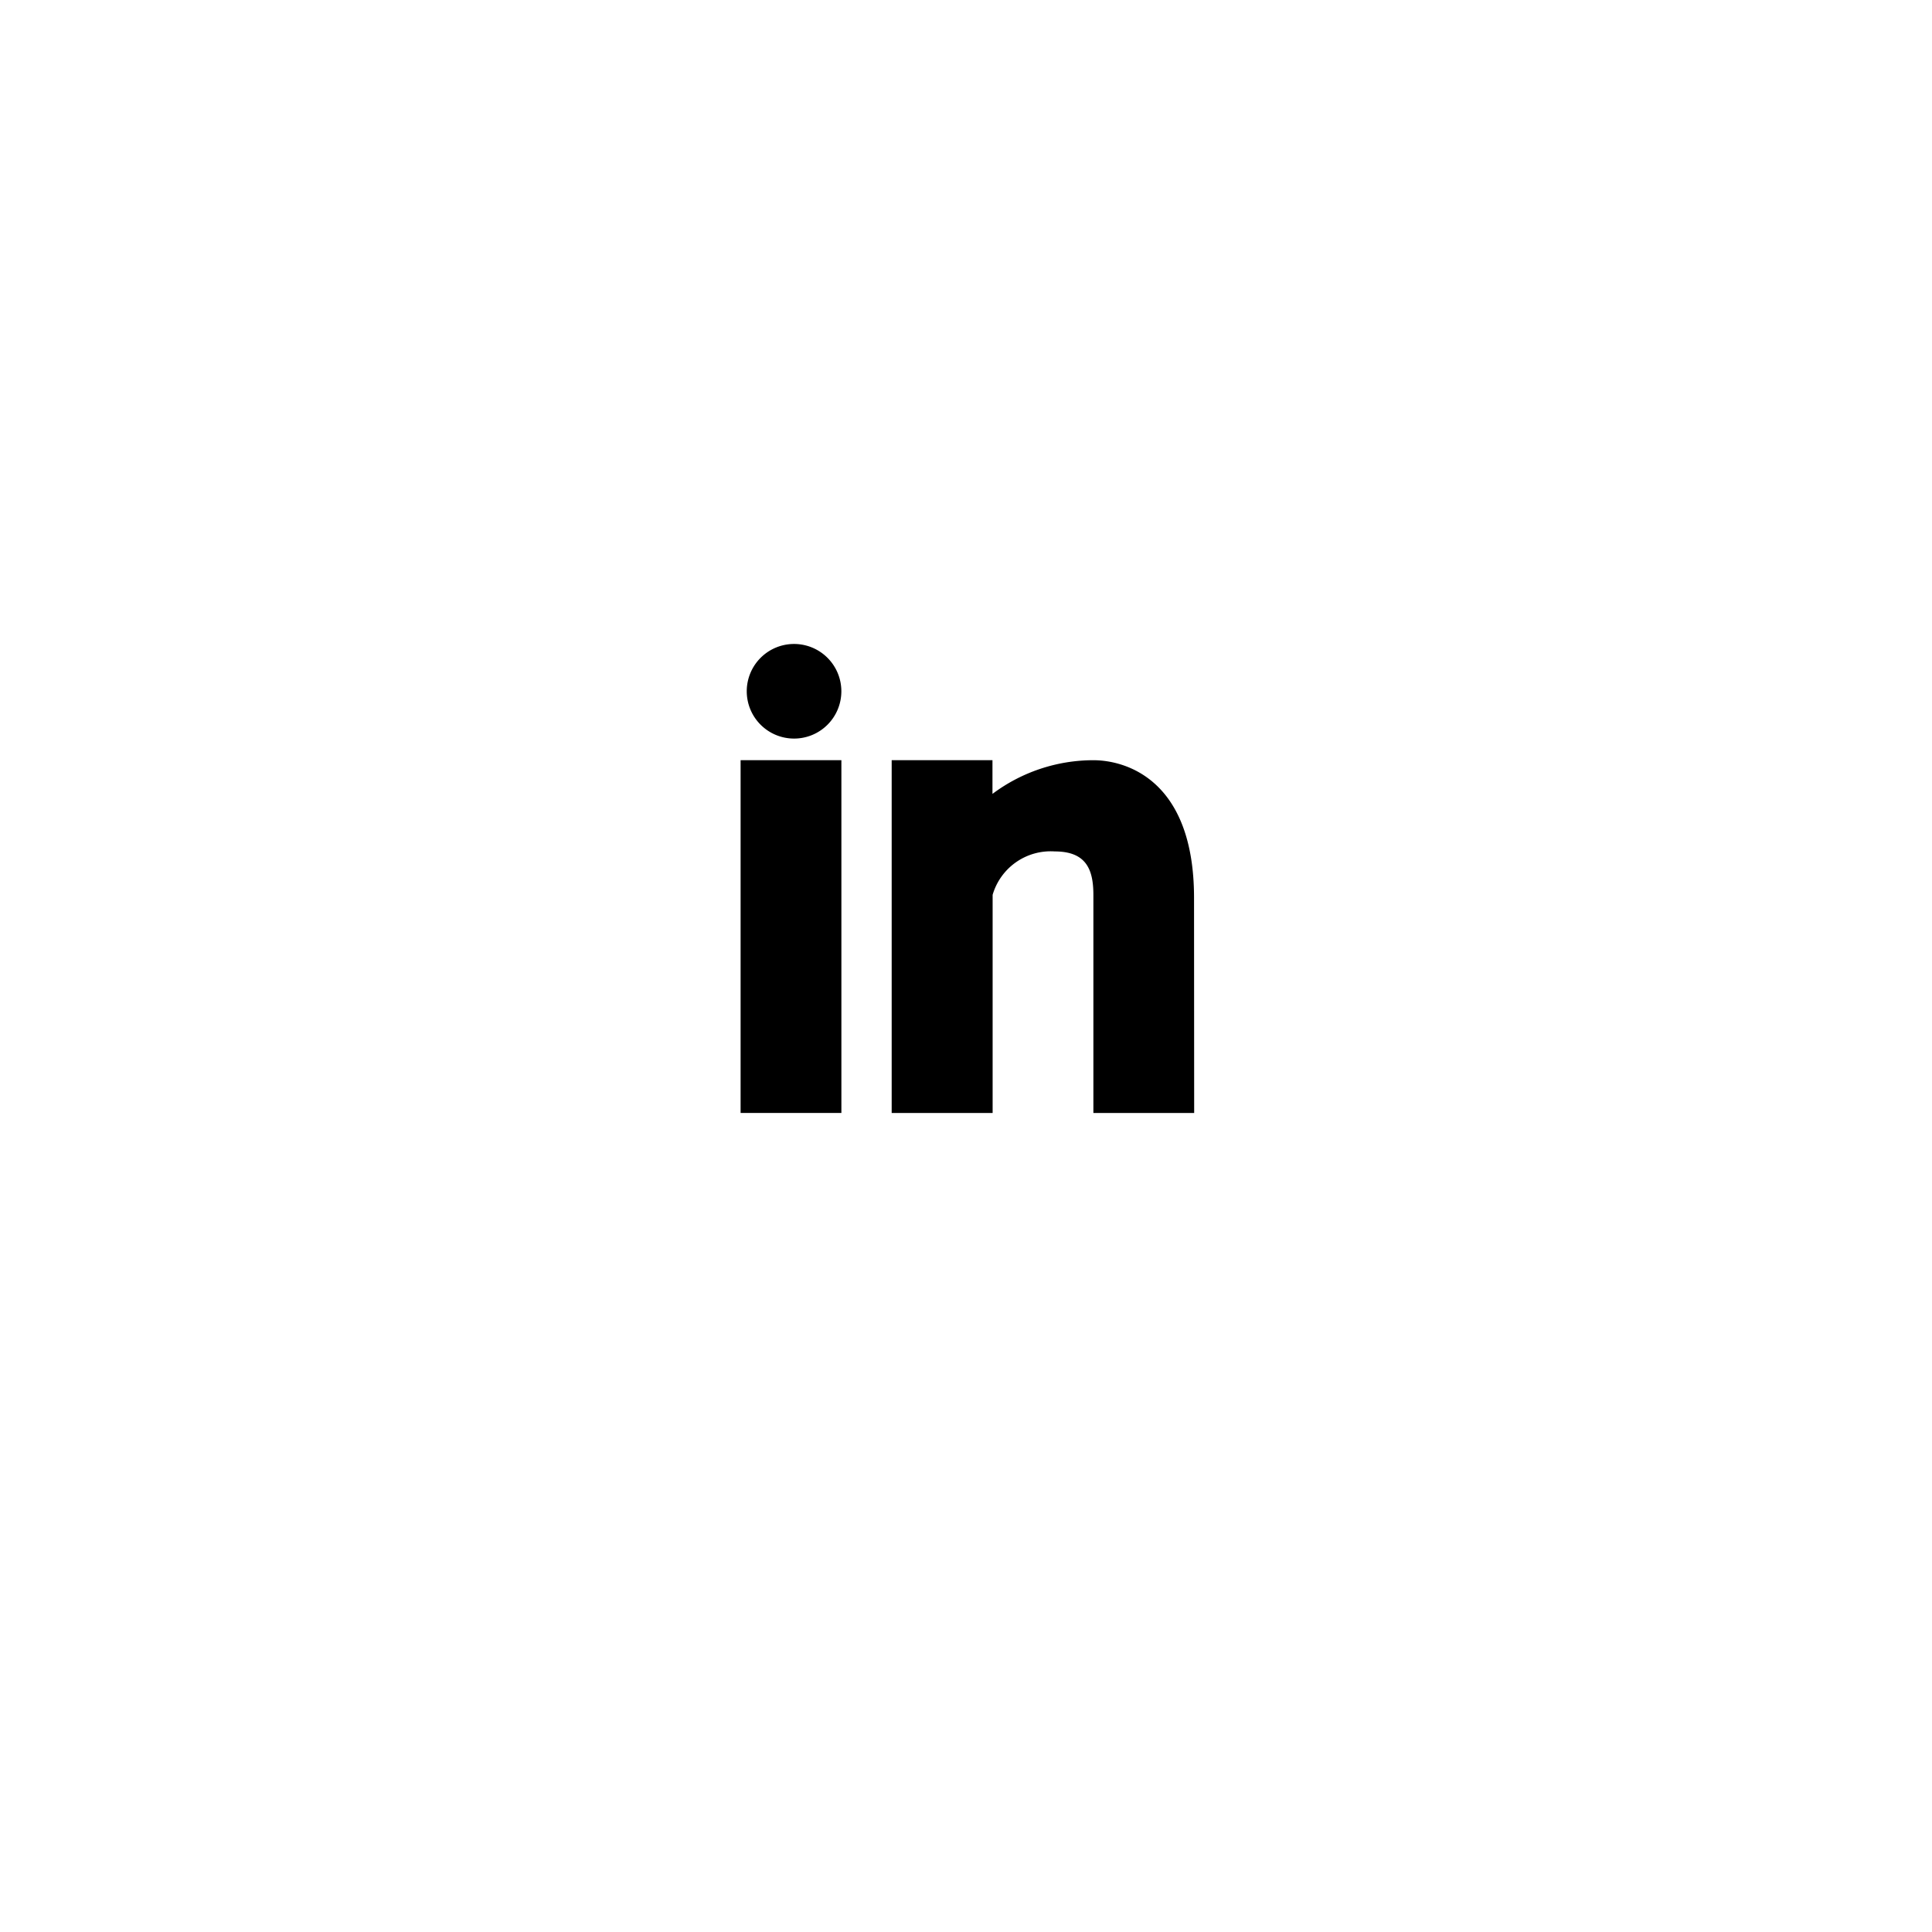 <svg xmlns="http://www.w3.org/2000/svg" xmlns:xlink="http://www.w3.org/1999/xlink" width="60" height="60" viewBox="0 0 60 60">
  <defs>
    <filter id="Ellipse_1745" x="0" y="0" width="60" height="60" filterUnits="userSpaceOnUse">
      <feOffset dy="3" input="SourceAlpha"/>
      <feGaussianBlur stdDeviation="3" result="blur"/>
      <feFlood flood-color="#0038d1" flood-opacity="0.161"/>
      <feComposite operator="in" in2="blur"/>
      <feComposite in="SourceGraphic"/>
    </filter>
  </defs>
  <g id="Group_7462" data-name="Group 7462" transform="translate(-909 -2146)">
    <g transform="matrix(1, 0, 0, 1, 909, 2146)" filter="url(#Ellipse_1745)">
      <circle id="Ellipse_1745-2" data-name="Ellipse 1745" cx="21" cy="21" r="21" transform="translate(9 6)" fill="#fff"/>
    </g>
    <g id="Group_7458" data-name="Group 7458" transform="translate(776.146 1651.697)">
      <path id="Path_23028" data-name="Path 23028" d="M181.294,537.592h-3.13v-6.774c0-.793-.226-1.348-1.2-1.348a1.878,1.878,0,0,0-1.929,1.348v6.774H171.9V526.636h3.13v1.047a5.23,5.23,0,0,1,3.13-1.046c1.015,0,3.13.608,3.13,4.276Z" transform="translate(-11.354 -8.725)" fill-rule="evenodd"/>
      <path id="Path_23029" data-name="Path 23029" d="M157.989,517.24h0a1.469,1.469,0,1,1,1.468-1.47A1.468,1.468,0,0,1,157.989,517.24Z" transform="translate(-0.474)" fill-rule="evenodd"/>
      <path id="Path_23030" data-name="Path 23030" d="M158.984,537.592h-3.13V526.636h3.13Z" transform="translate(0 -8.725)" fill-rule="evenodd"/>
    </g>
  </g>
</svg>

